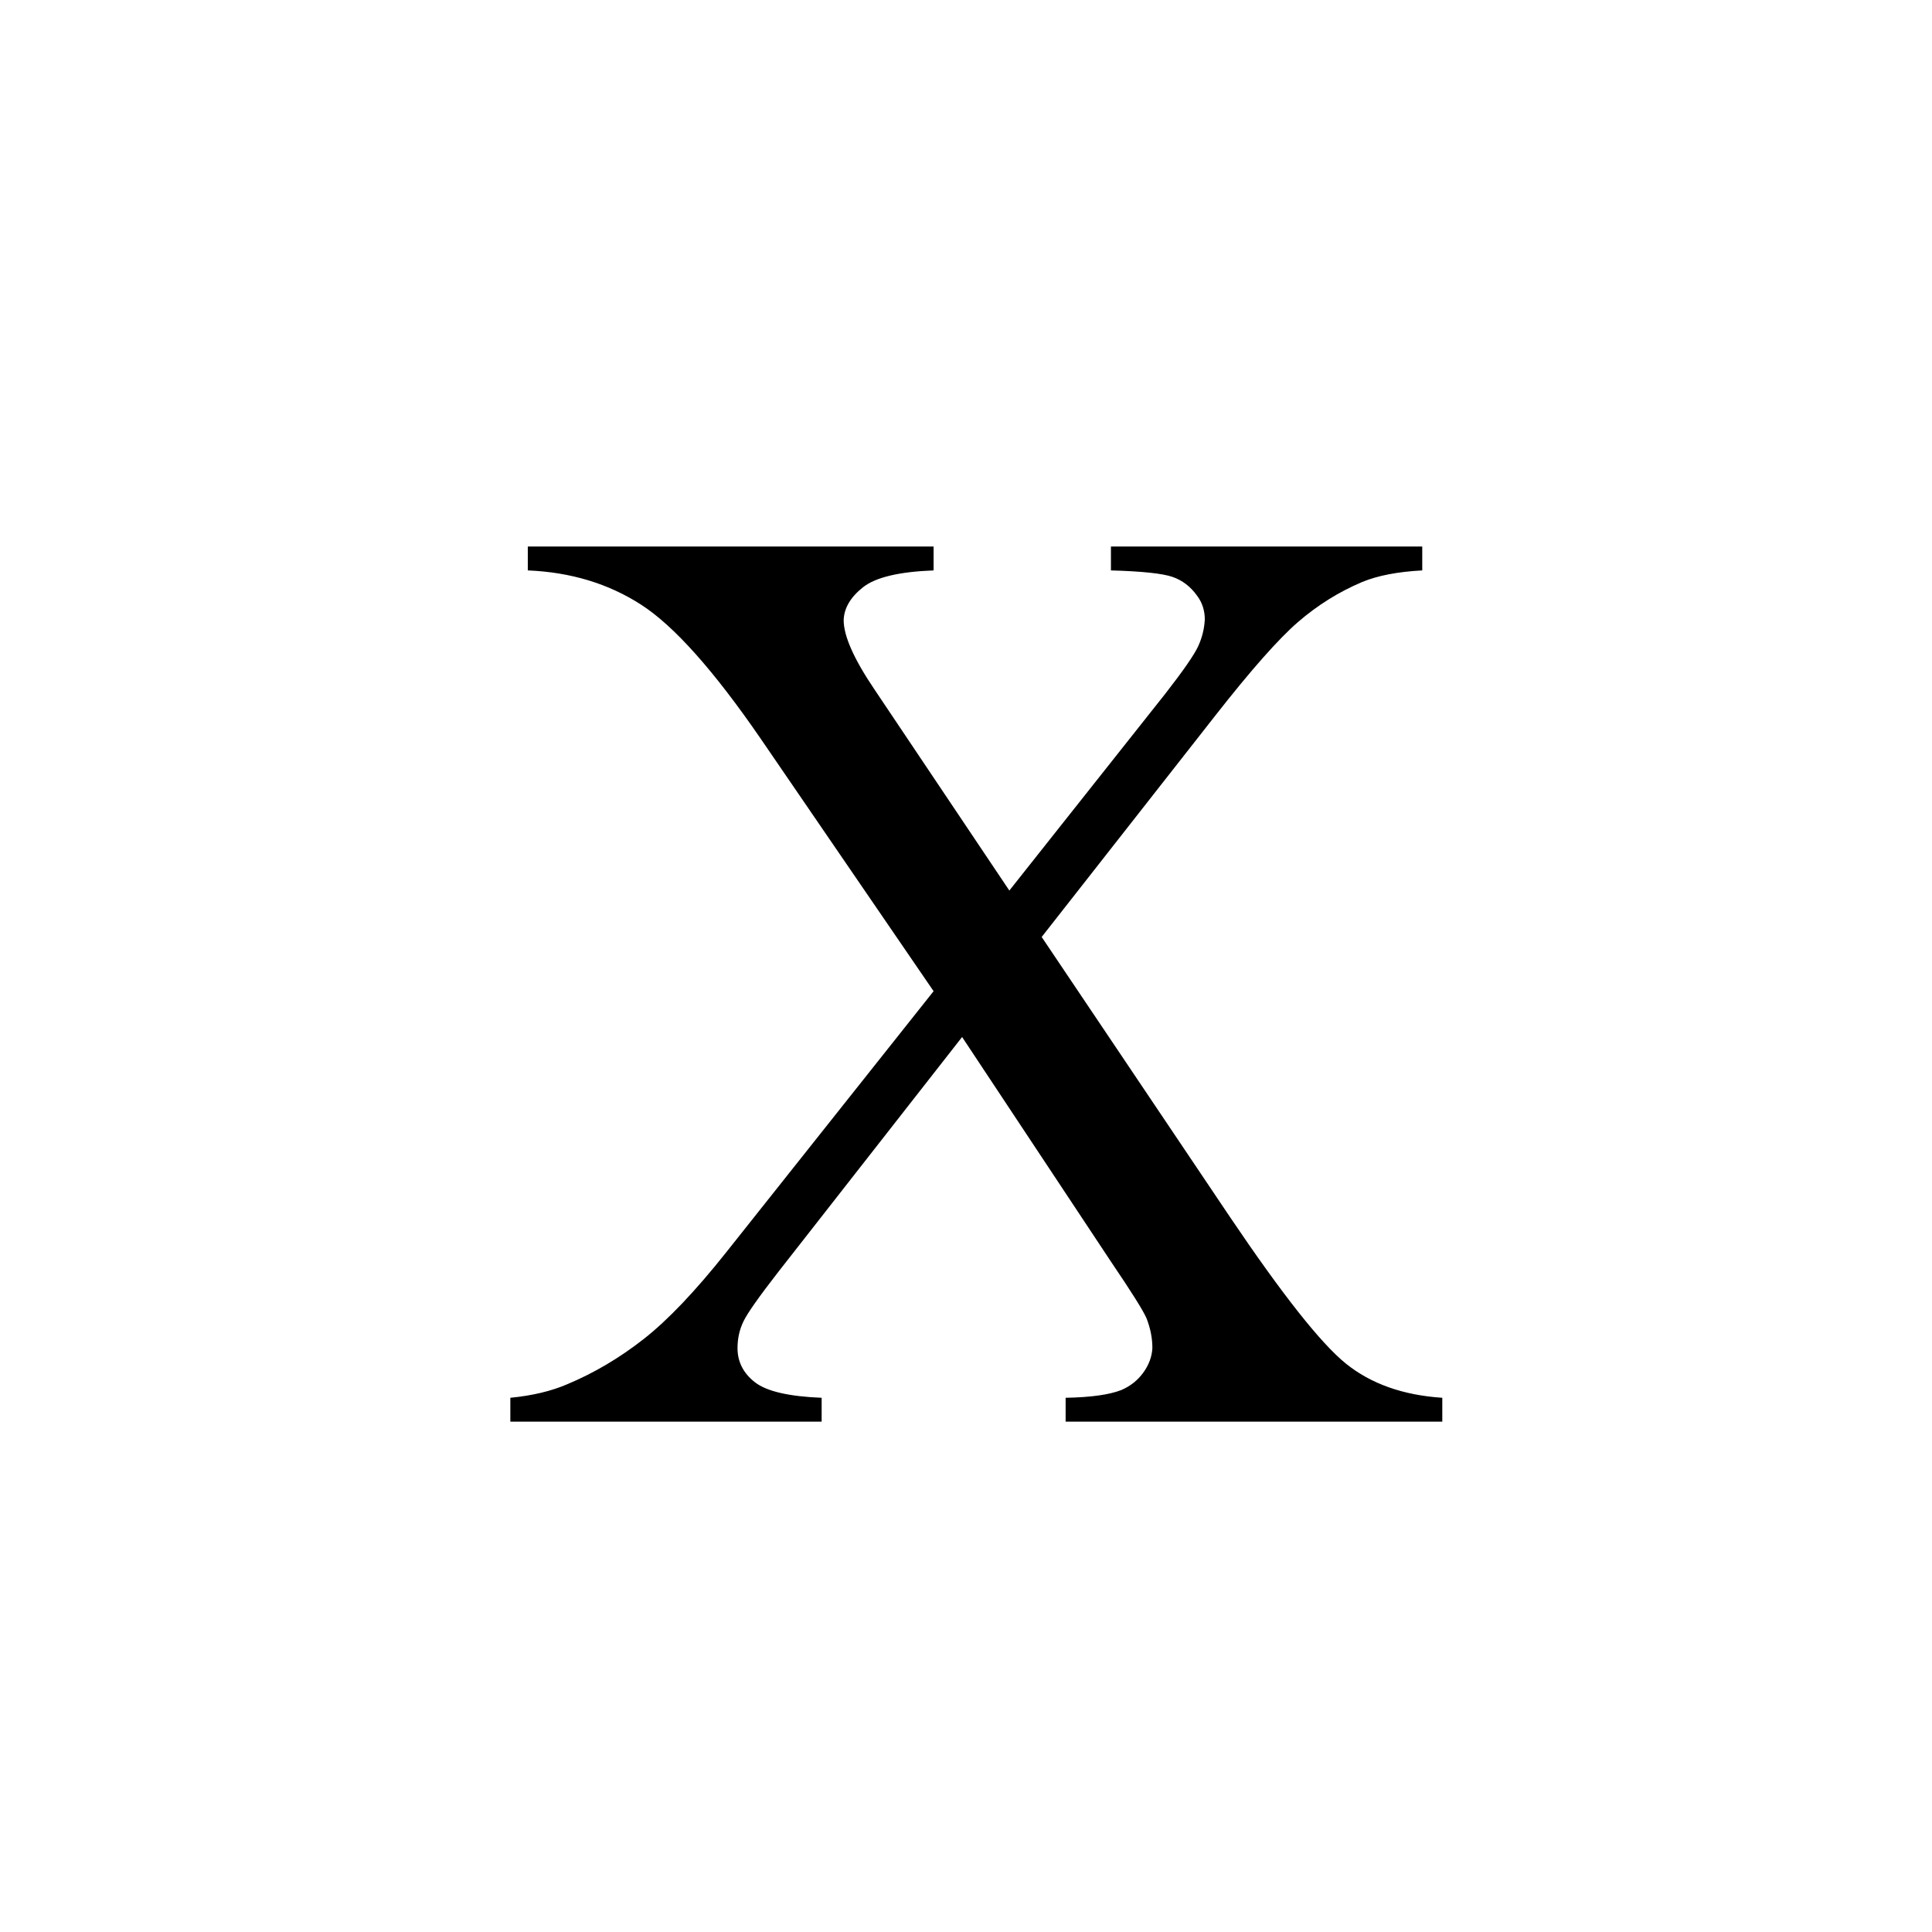 <svg width="53" height="53" viewBox="0 0 53 53" fill="none" xmlns="http://www.w3.org/2000/svg">
<g filter="url(#filter0_d_531_2748)">
<rect width="52" height="52" fill="white"/>
<path d="M27.576 24.704L32.743 32.388C34.176 34.512 35.234 35.852 35.921 36.407C36.608 36.961 37.489 37.274 38.566 37.345V38H28.233V37.345C28.92 37.333 29.429 37.262 29.76 37.133C30.009 37.026 30.21 36.867 30.364 36.654C30.518 36.442 30.6 36.218 30.613 35.982C30.613 35.71 30.559 35.439 30.453 35.167C30.37 34.967 30.044 34.447 29.476 33.609L25.393 27.448L20.35 33.893C19.818 34.577 19.498 35.032 19.392 35.256C19.285 35.48 19.232 35.722 19.232 35.982C19.232 36.359 19.392 36.672 19.711 36.92C20.031 37.168 20.64 37.309 21.54 37.345V38H13V37.345C13.604 37.286 14.124 37.162 14.562 36.973C15.296 36.666 15.995 36.253 16.657 35.734C17.32 35.215 18.078 34.418 18.93 33.344L24.611 26.191L19.871 19.269C18.581 17.392 17.486 16.166 16.586 15.587C15.687 15.008 14.651 14.696 13.479 14.648V13.993H24.611V14.648C23.665 14.684 23.019 14.838 22.676 15.109C22.333 15.38 22.155 15.681 22.144 16.012C22.144 16.449 22.428 17.086 22.996 17.924L26.689 23.43L30.968 18.03C31.465 17.392 31.767 16.955 31.873 16.72C31.98 16.484 32.038 16.242 32.051 15.994C32.051 15.746 31.98 15.528 31.837 15.339C31.66 15.091 31.434 14.919 31.163 14.825C30.891 14.732 30.328 14.671 29.476 14.648V13.993H38.016V14.648C37.341 14.684 36.791 14.79 36.365 14.967C35.726 15.238 35.14 15.604 34.607 16.065C34.075 16.525 33.324 17.375 32.352 18.614L27.576 24.704Z" fill="black"/>
</g>
<defs>
<filter id="filter0_d_531_2748" x="0" y="0" width="53" height="53" filterUnits="userSpaceOnUse" color-interpolation-filters="sRGB">
<feFlood flood-opacity="0" result="BackgroundImageFix"/>
<feColorMatrix in="SourceAlpha" type="matrix" values="0 0 0 0 0 0 0 0 0 0 0 0 0 0 0 0 0 0 127 0" result="hardAlpha"/>
<feOffset dx="1" dy="1"/>
<feColorMatrix type="matrix" values="0 0 0 0 0 0 0 0 0 0 0 0 0 0 0 0 0 0 0.25 0"/>
<feBlend mode="normal" in2="BackgroundImageFix" result="effect1_dropShadow_531_2748"/>
<feBlend mode="normal" in="SourceGraphic" in2="effect1_dropShadow_531_2748" result="shape"/>
</filter>
</defs>
</svg>
